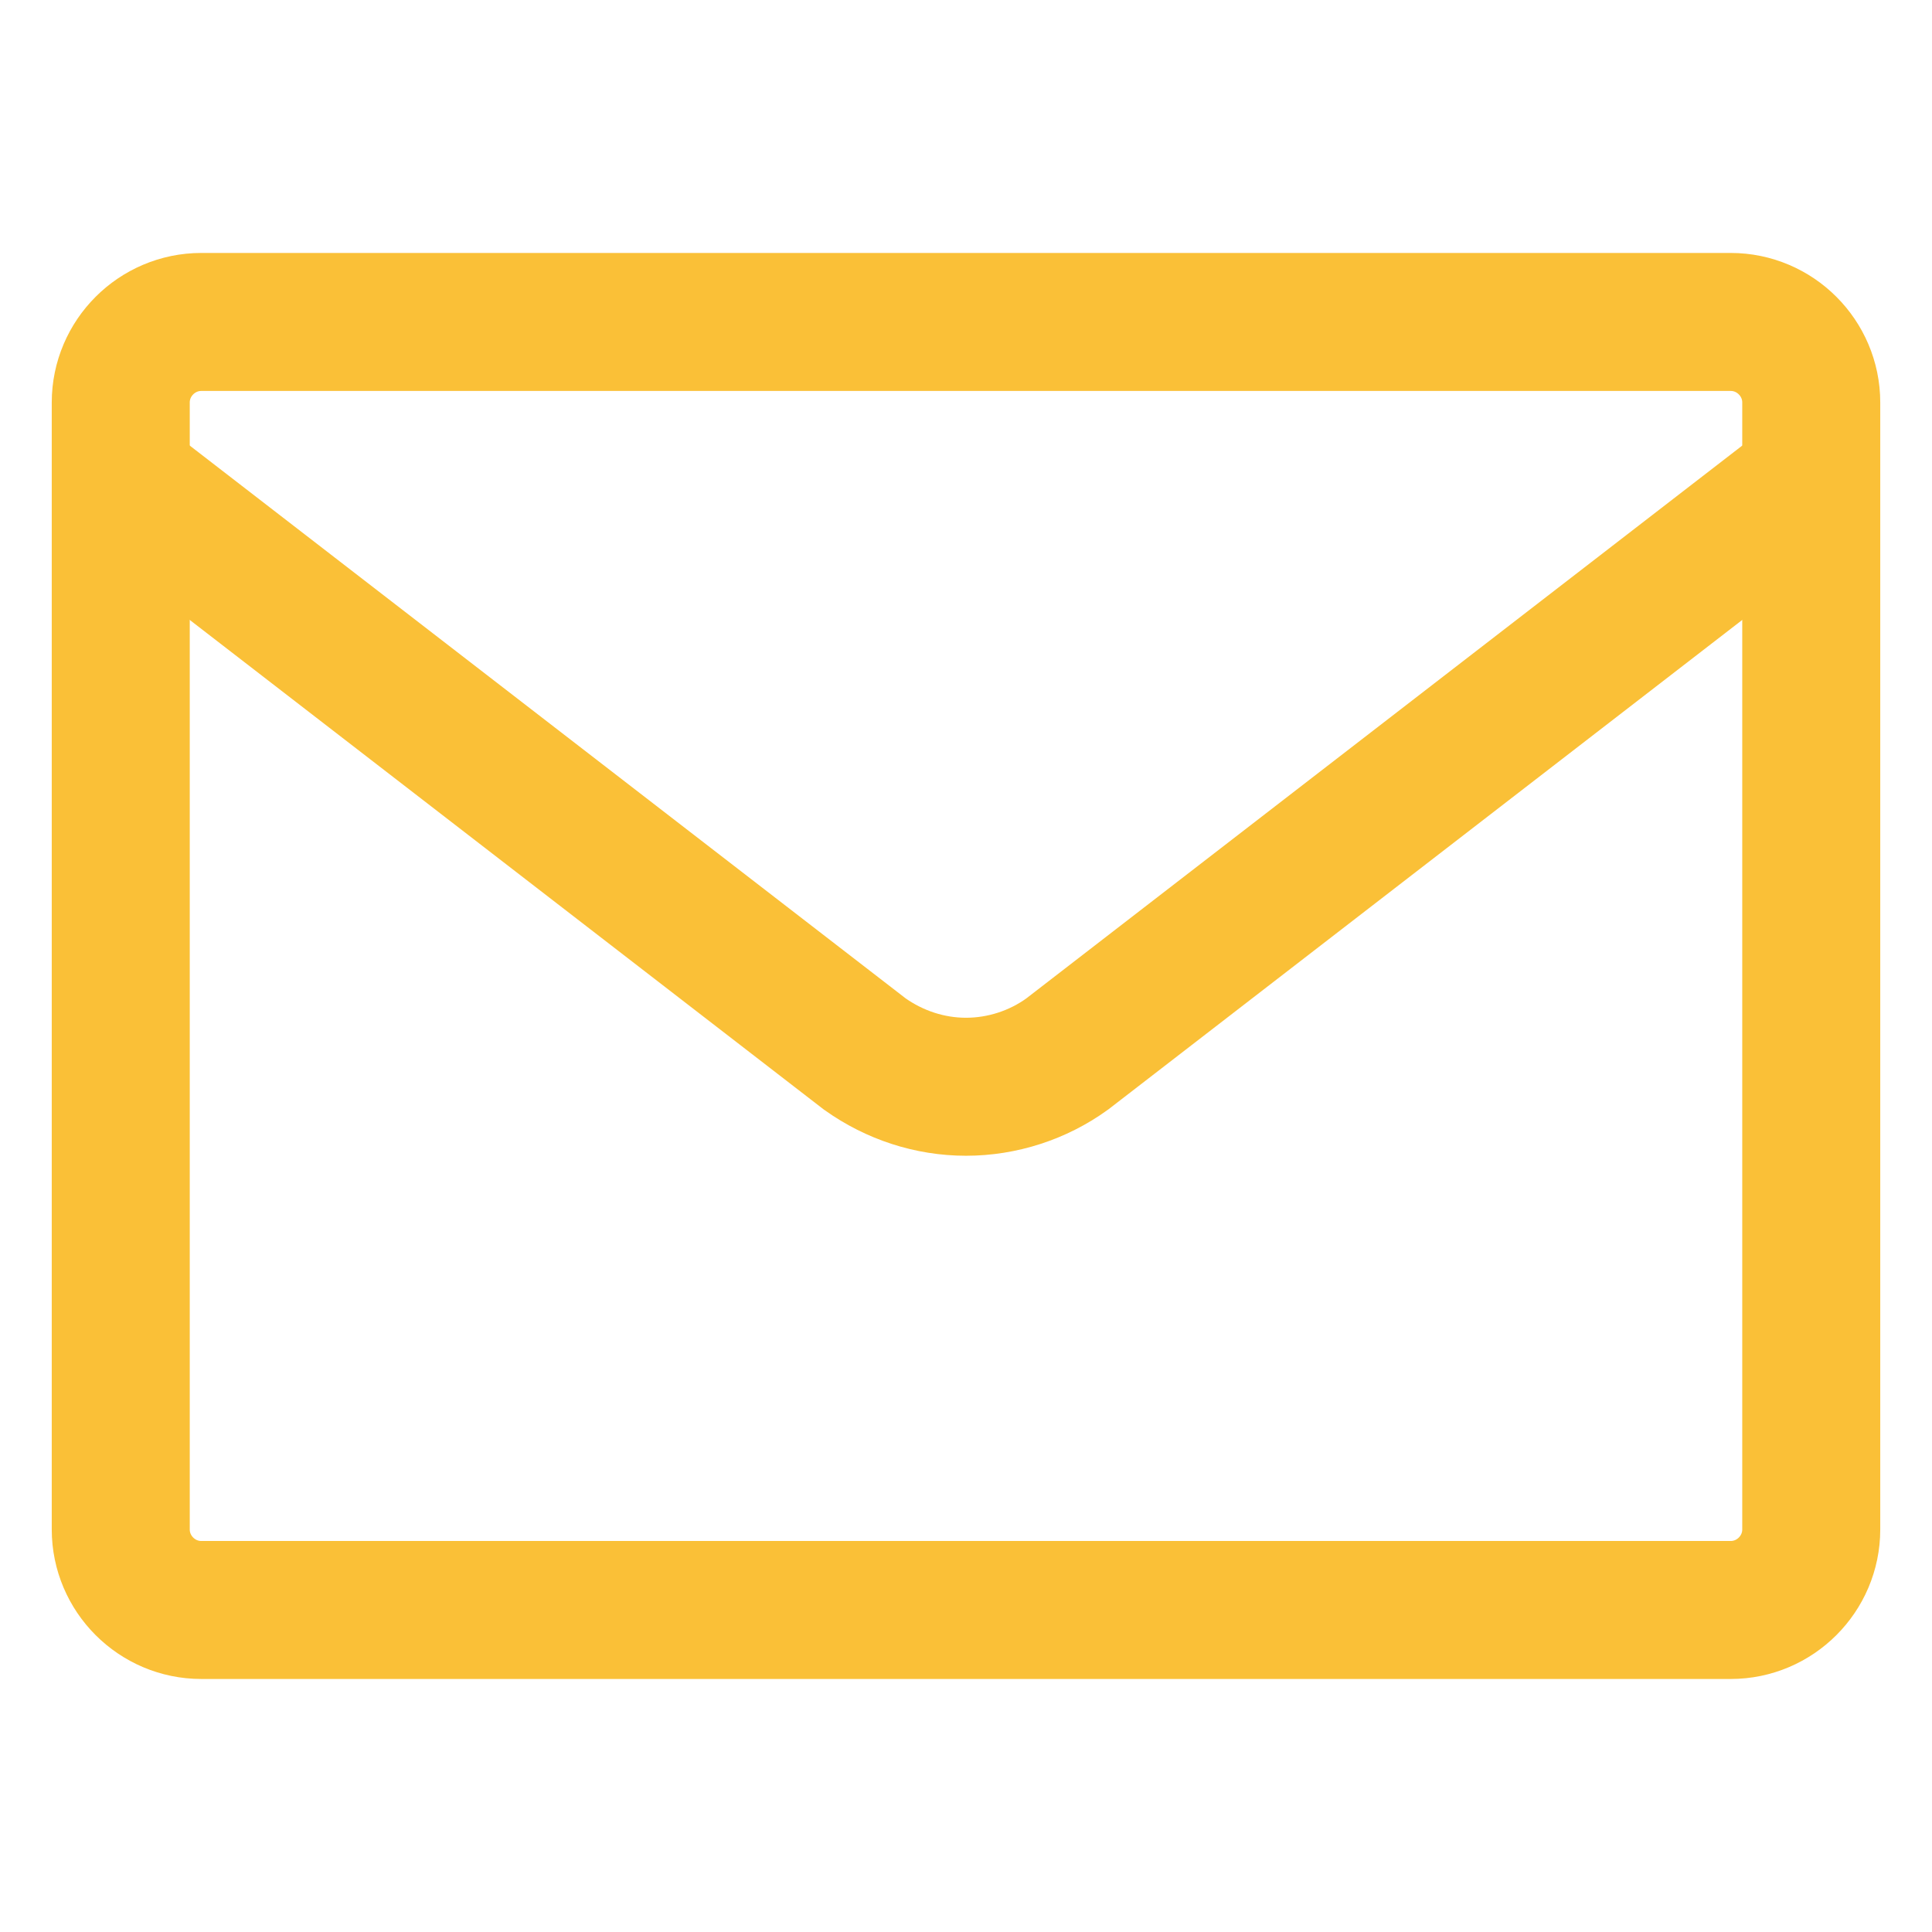 <svg width="28" height="28" viewBox="0 0 28 28" fill="none" xmlns="http://www.w3.org/2000/svg">
<path d="M1.75 5.833V22.166C1.75 22.808 2.275 23.333 2.917 23.333H25.083C25.725 23.333 26.25 22.808 26.25 22.166V5.833C26.25 5.191 25.725 4.666 25.083 4.666H2.917C2.275 4.666 1.75 5.191 1.75 5.833Z" stroke="#FAC037" stroke-width="2" stroke-miterlimit="10"/>
<path d="M26.25 6.949L15.466 15.276C15.043 15.582 14.525 15.75 14 15.75C13.475 15.75 12.965 15.582 12.534 15.276L1.75 6.949" stroke="#FAC037" stroke-width="2" stroke-miterlimit="10"/>
</svg>
